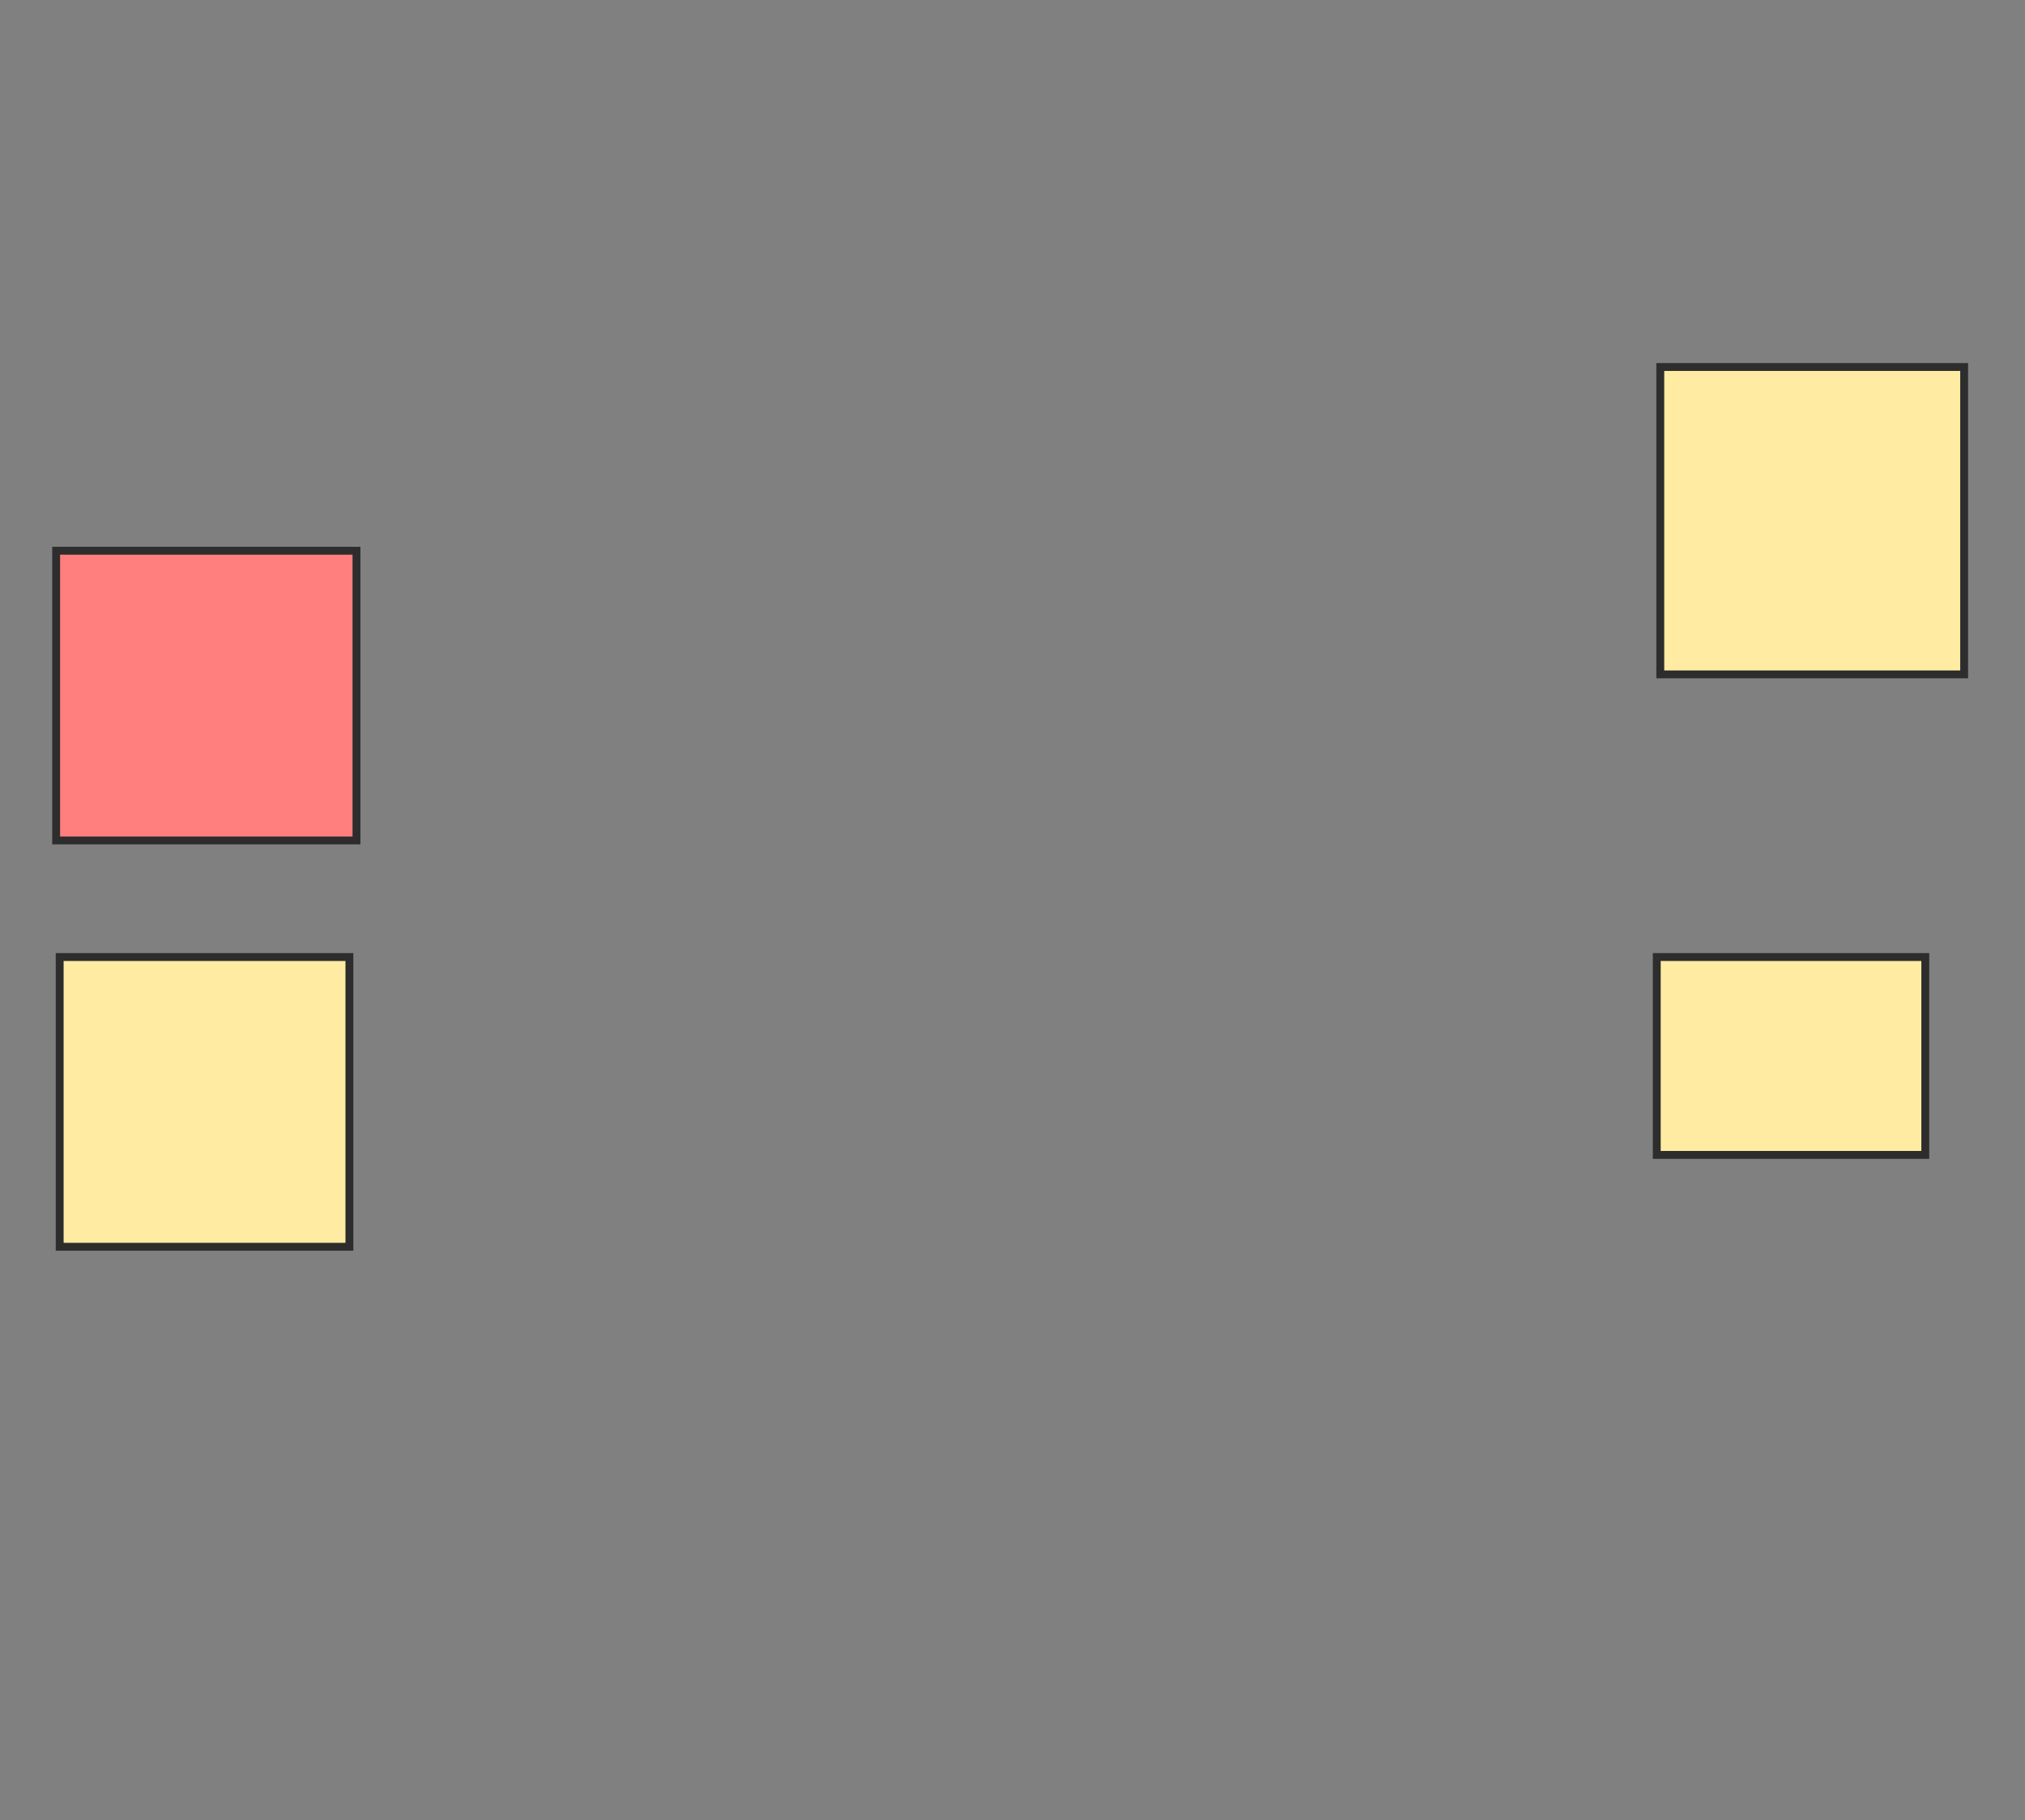 <svg xmlns="http://www.w3.org/2000/svg" width="257" height="231">
 <rect width="100%" height="100%" fill="#808080" stroke="none"/>
 <!-- Created with Image Occlusion Enhanced -->
 <g>
  <title>Labels</title>
 </g>
 <g>
  <title>Masks</title>
  <rect id="72d48571619e4c508af2417062dea997-ao-1" height="36.771" width="38.117" y="69.897" x="7.126" stroke-linecap="null" stroke-linejoin="null" stroke-dasharray="null" stroke="#2D2D2D" fill="#FF7E7E" class="qshape"/>
  <rect id="72d48571619e4c508af2417062dea997-ao-2" height="36.771" width="36.771" y="121.466" x="7.574" stroke-linecap="null" stroke-linejoin="null" stroke-dasharray="null" stroke="#2D2D2D" fill="#FFEBA2"/>
  <rect id="72d48571619e4c508af2417062dea997-ao-3" height="25.112" width="34.081" y="121.466" x="210.265" stroke-linecap="null" stroke-linejoin="null" stroke-dasharray="null" stroke="#2D2D2D" fill="#FFEBA2"/>
  <rect id="72d48571619e4c508af2417062dea997-ao-4" height="39.013" width="38.565" y="46.578" x="210.713" stroke-linecap="null" stroke-linejoin="null" stroke-dasharray="null" stroke="#2D2D2D" fill="#FFEBA2"/>
 </g>
</svg>